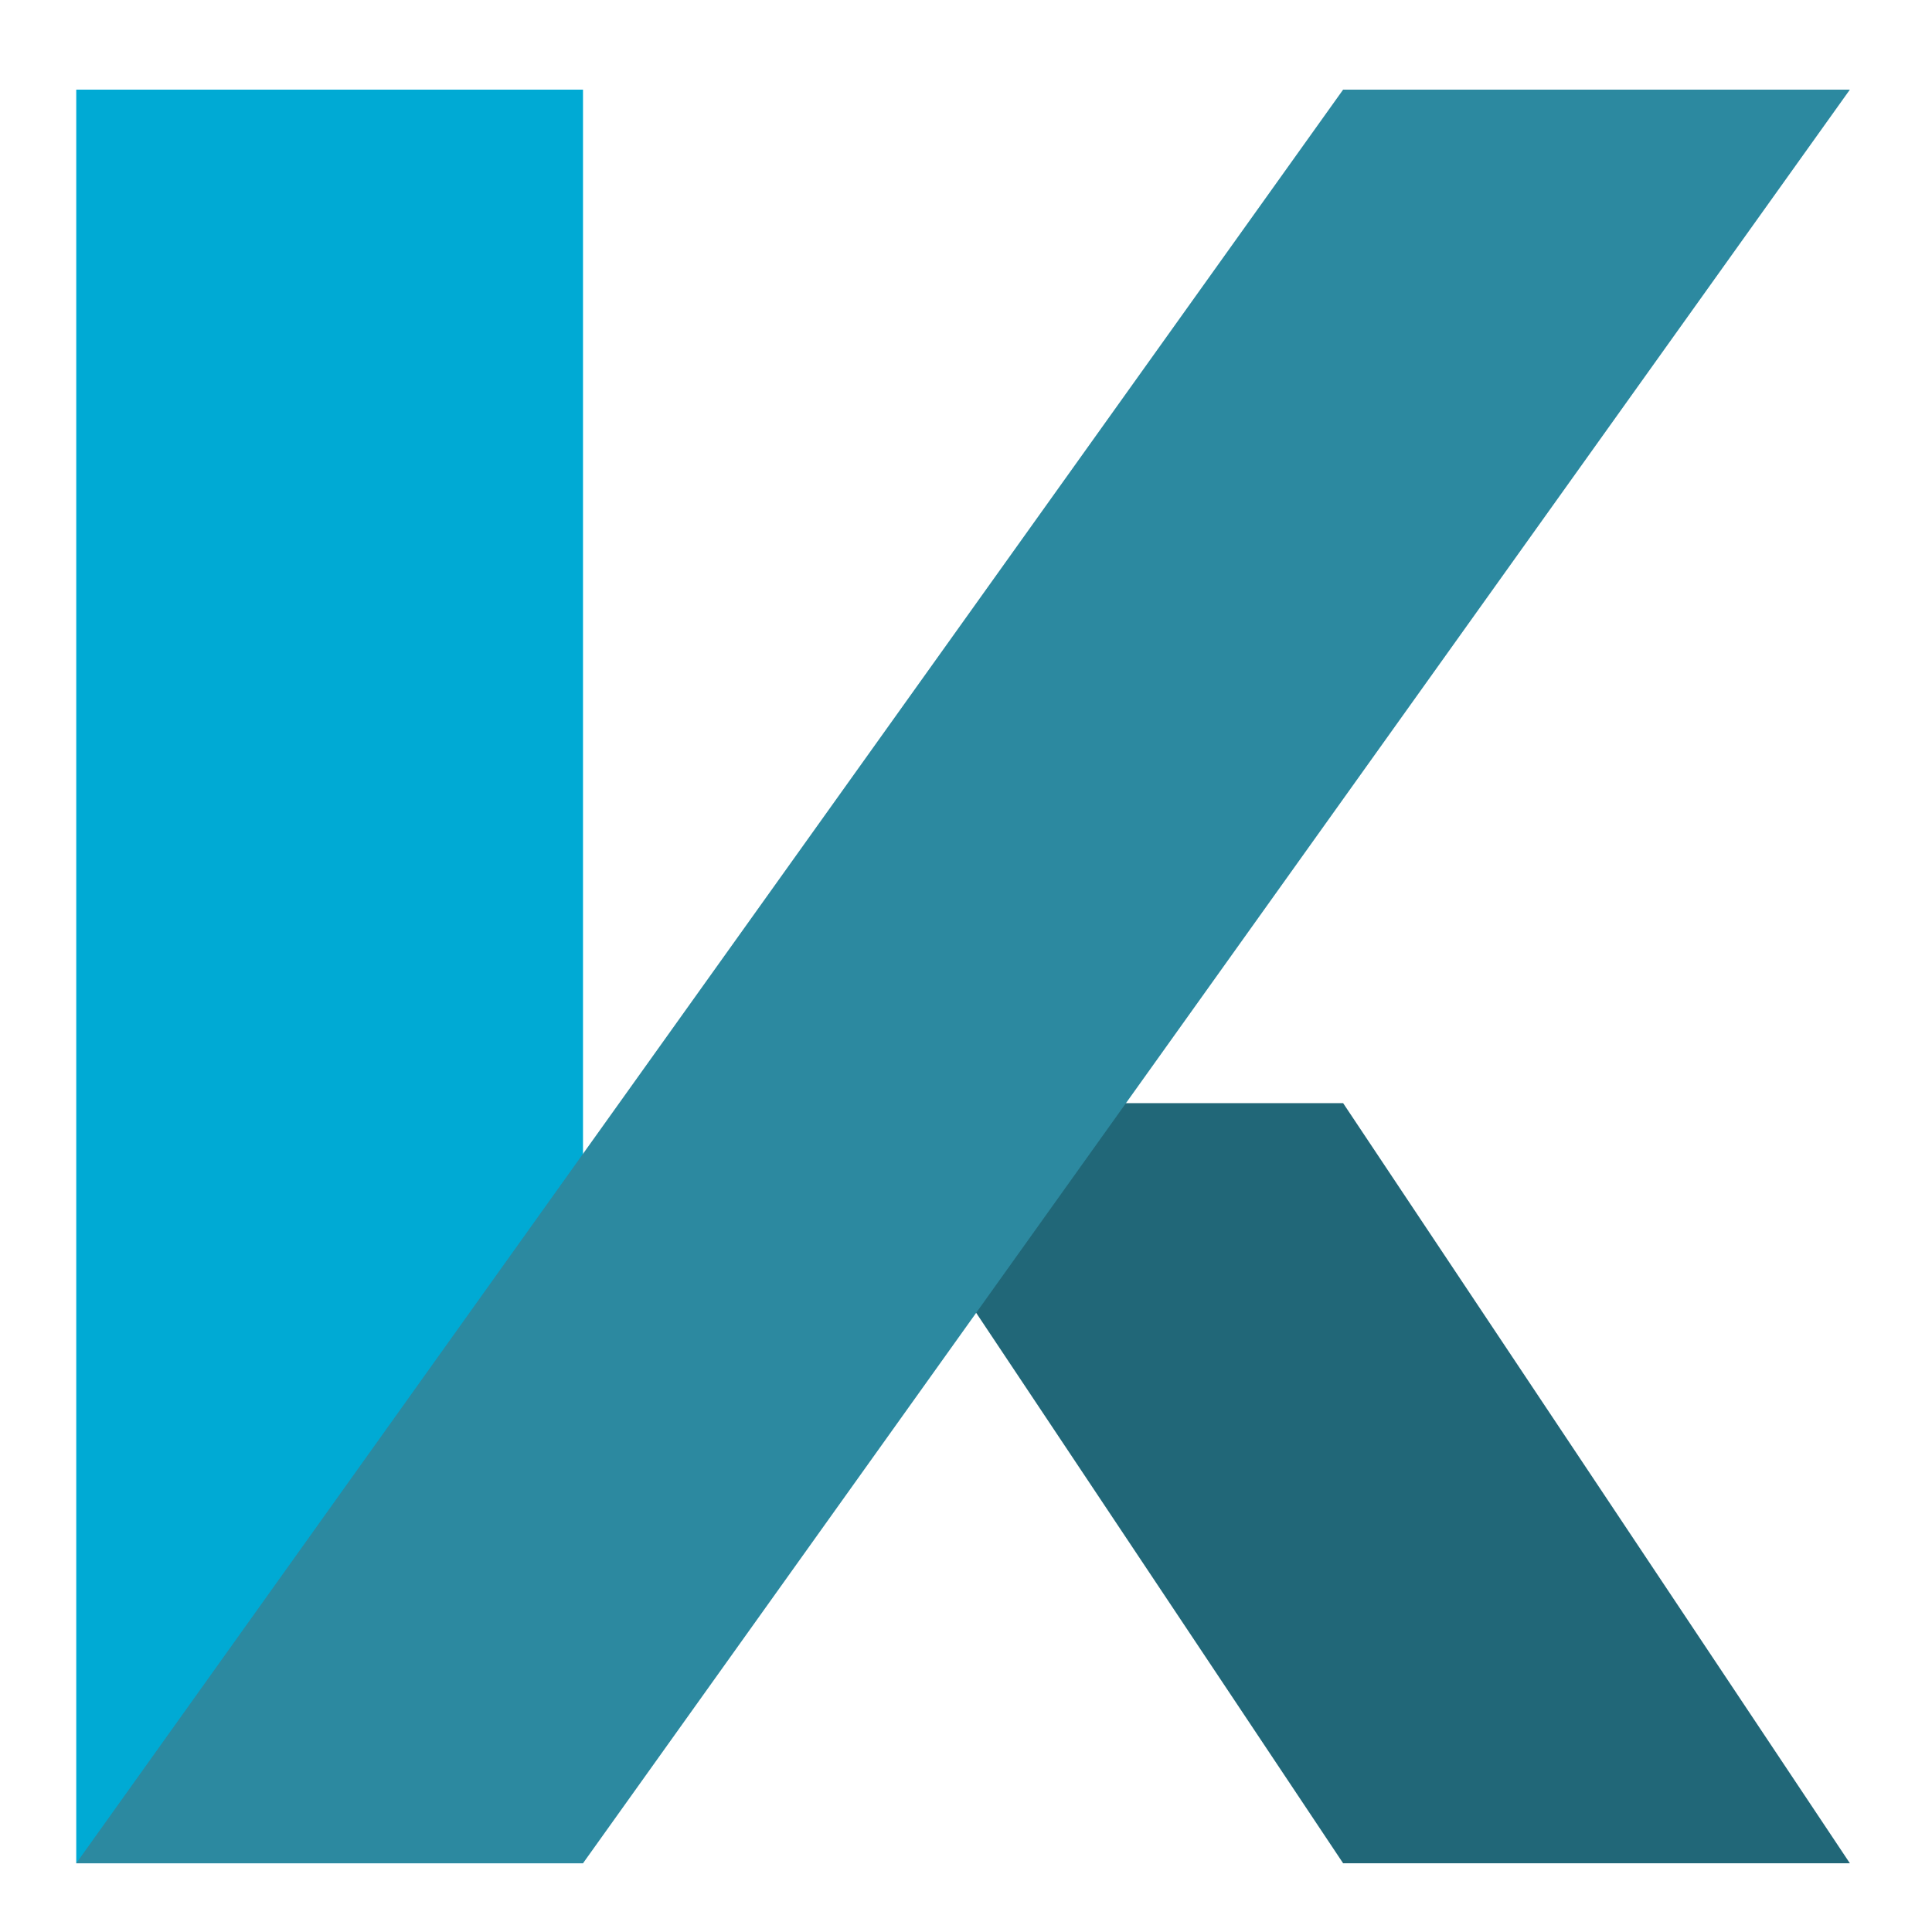 <?xml version="1.0" ?>
<svg xmlns="http://www.w3.org/2000/svg" xmlns:sodipodi="http://sodipodi.sourceforge.net/DTD/sodipodi-0.dtd" xmlns:inkscape="http://www.inkscape.org/namespaces/inkscape" viewBox="0 0 189.44 189.44" inkscape:version="1.0.2 (e86c870879, 2021-01-15)" sodipodi:docname="kvision.svg">
	<sodipodi:namedview id="base" pagecolor="#ffffff" bordercolor="#666666" borderopacity="1.0" inkscape:pageopacity="0.0" inkscape:pageshadow="2" inkscape:zoom="1" inkscape:cx="326.24418" inkscape:cy="285.56584" inkscape:document-units="px" inkscape:current-layer="layer1" showgrid="false" inkscape:window-width="1920" inkscape:window-height="1030" inkscape:window-x="0" inkscape:window-y="25" inkscape:window-maximized="1" inkscape:document-rotation="0" units="px" fit-margin-top="32.4" fit-margin-left="32.5" fit-margin-right="0" fit-margin-bottom="0" lock-margins="true" scale-x="0.37"/>
	<g inkscape:label="Layer 1" inkscape:groupmode="layer" id="layer1" transform="translate(-10.705,-59.992)">
		<g id="g1225-9-3" transform="matrix(0.626,0,0,0.626,1946.078,-896.123)">
			<path inkscape:connector-curvature="0" id="path79-5-8-1-1-4-6-5-8-8-0-5-8-1-6" d="m -3079.706,1541.381 h 79.375 v 277.812 h -79.375 z" style="fill:#00aad4;fill-opacity:1;fill-rule:evenodd;stroke:none;stroke-width:7.95;stroke-linecap:butt;stroke-linejoin:miter;stroke-miterlimit:4;stroke-dasharray:none;stroke-opacity:0.82"/>
			<path sodipodi:nodetypes="ccccc" inkscape:connector-curvature="0" id="path87-5-3-8-4-9-5-3-2-8-9-9-9-4-7" d="m -2960.644,1700.131 h 79.375 l 79.375,119.062 h -79.375 z" style="fill:#216778;fill-opacity:1;fill-rule:evenodd;stroke:none;stroke-width:7.938px;stroke-linecap:butt;stroke-linejoin:miter;stroke-opacity:1"/>
			<path inkscape:connector-curvature="0" id="path83-3-7-9-9-6-7-3-3-8-6-4-8-9-5" d="m -3079.706,1819.193 h 79.375 l 198.437,-277.812 h -79.375 z" style="fill:#2c89a0;fill-opacity:1;fill-rule:evenodd;stroke:none;stroke-width:7.938px;stroke-linecap:butt;stroke-linejoin:miter;stroke-opacity:1"/>
		</g>
	</g>
</svg>